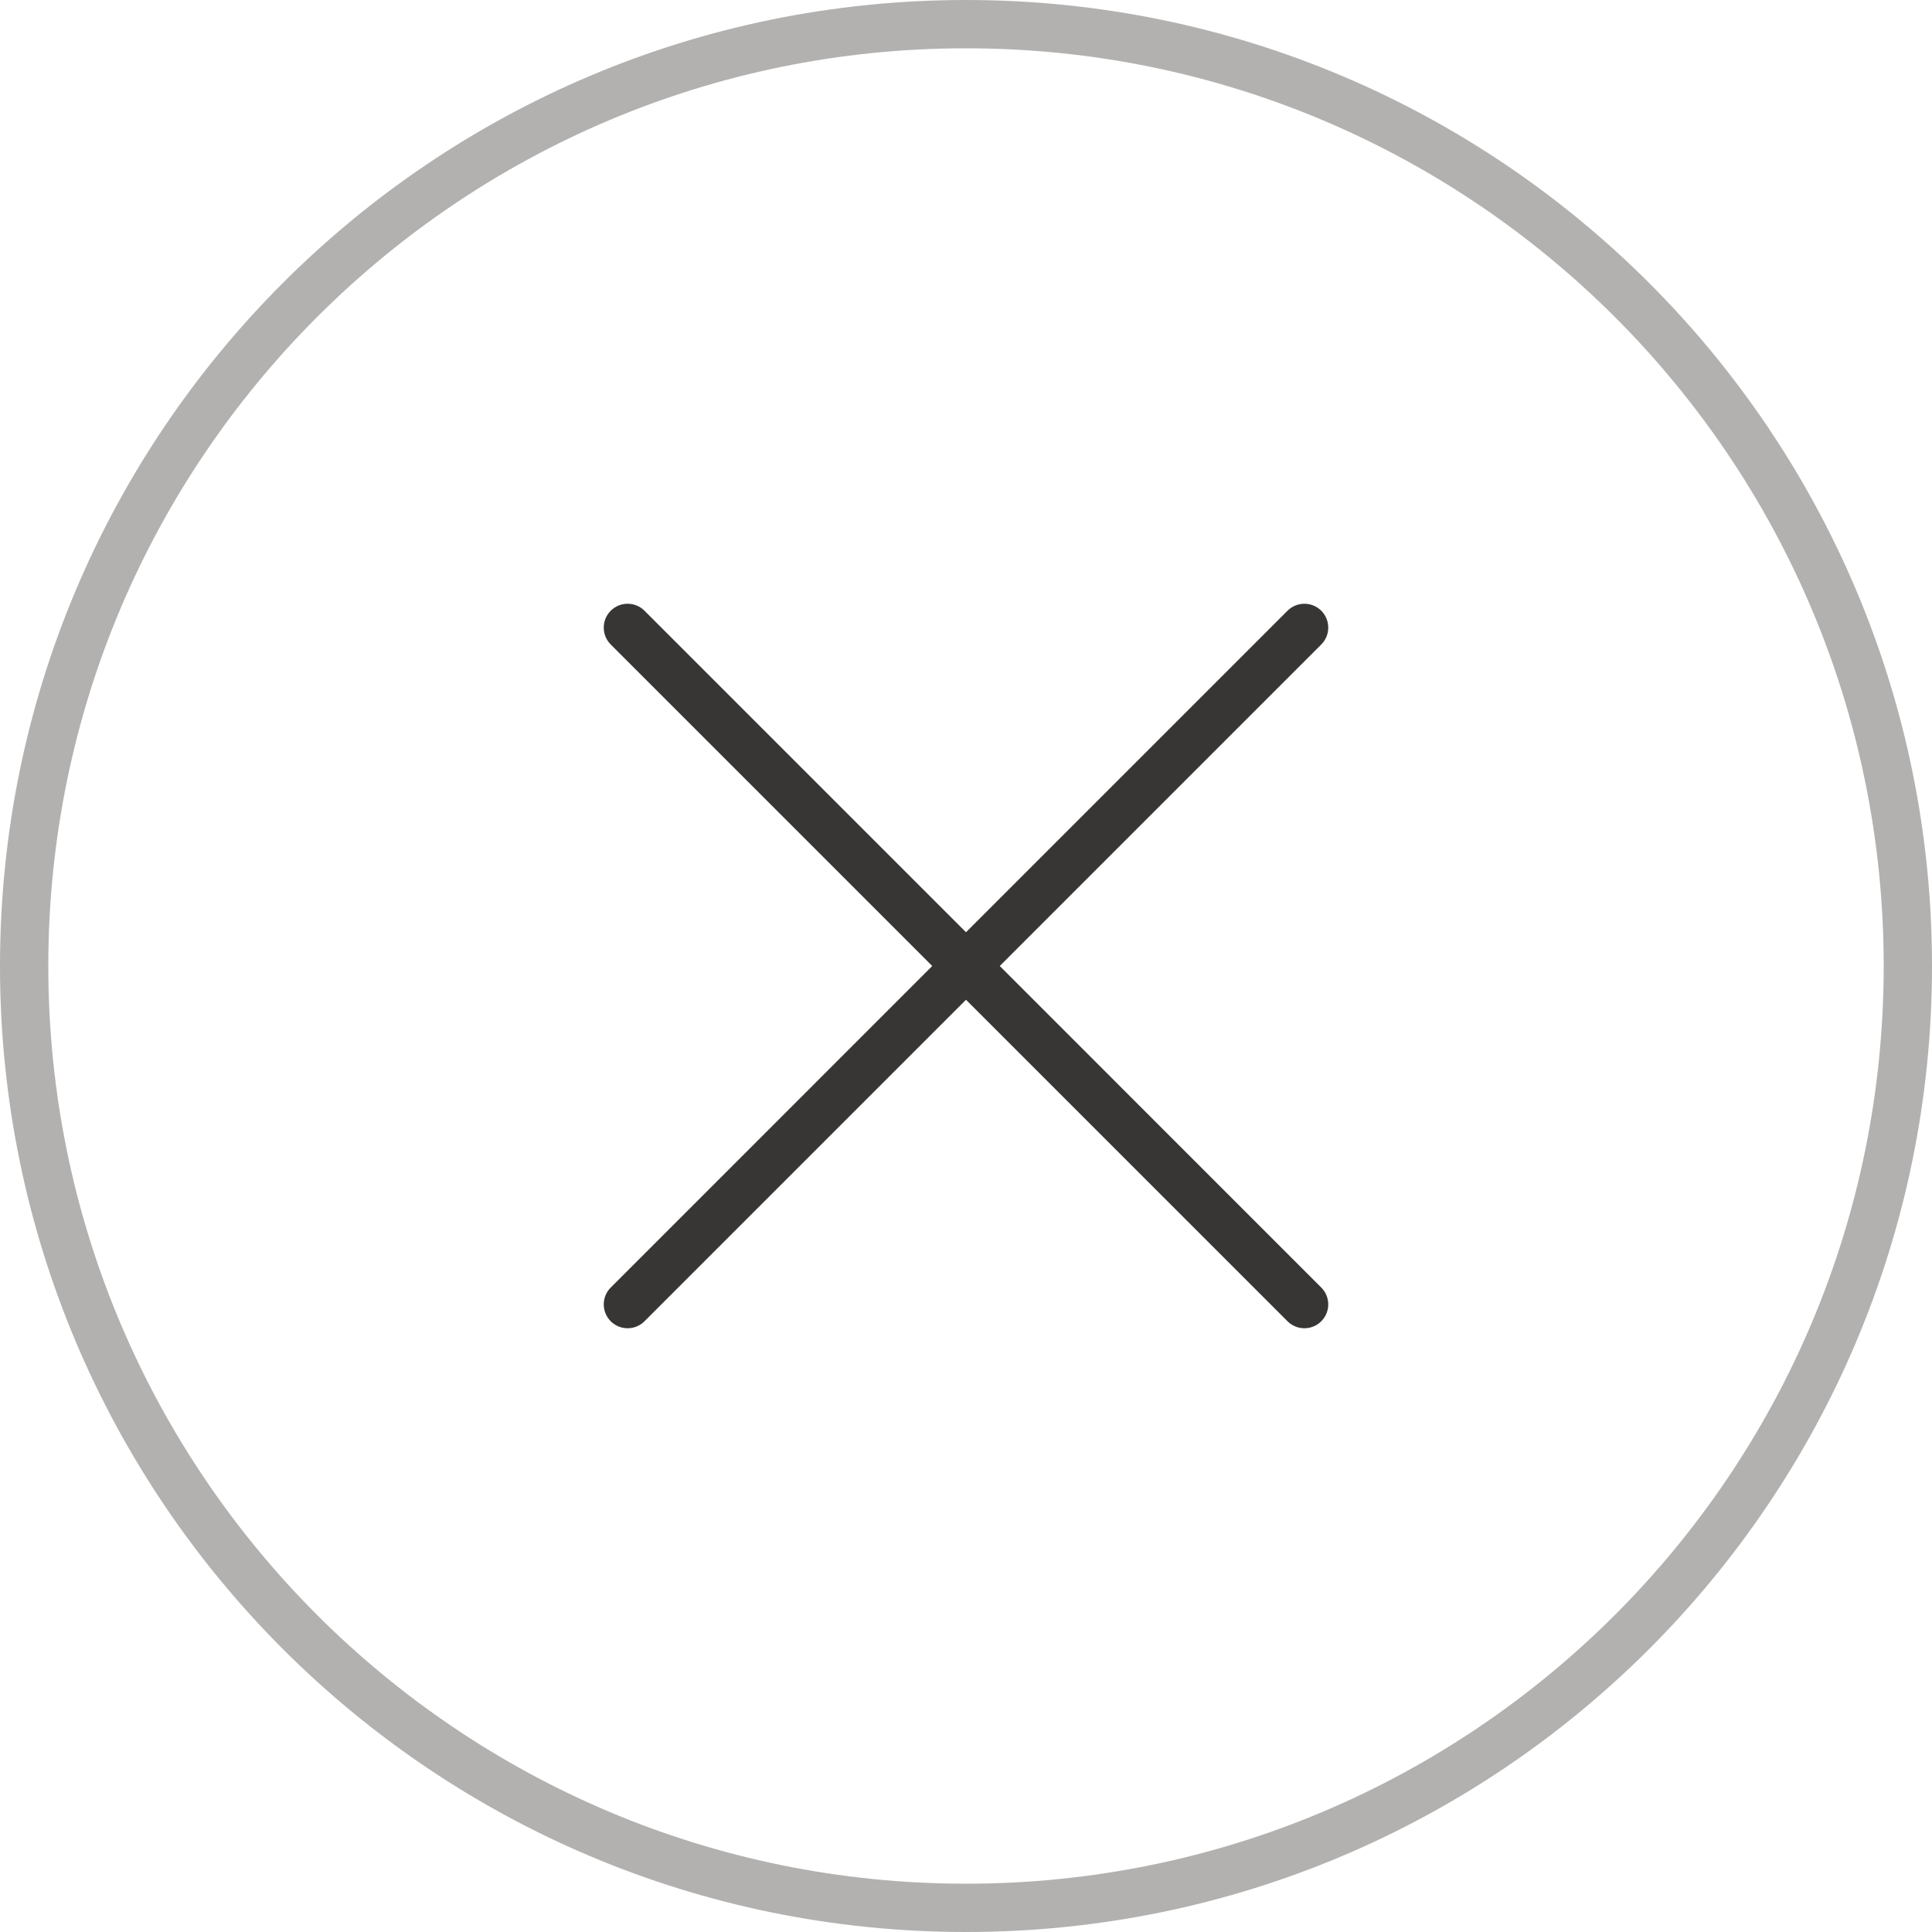 <?xml version="1.0" encoding="UTF-8" standalone="no"?>
<svg width="40px" height="40px" viewBox="0 0 40 40" version="1.1" xmlns="http://www.w3.org/2000/svg" xmlns:xlink="http://www.w3.org/1999/xlink">
    <!-- Generator: Sketch 3.6.1 (26313) - http://www.bohemiancoding.com/sketch -->
    <title>close</title>
    <desc>Created with Sketch.</desc>
    <defs></defs>
    <g id="Assets" stroke="none" stroke-width="1" fill="none" fill-rule="evenodd">
        <g id="close">
            <path d="M1,20 L1,20 C1,30.495 9.506,39 20,39 C30.495,39 39,30.494 39,20 C39,9.505 30.494,1 20,1 C9.505,1 1,9.506 1,20 L1,20 Z M0,20 C0,8.954 8.952,0 20,0 C31.046,0 40,8.952 40,20 C40,31.046 31.048,40 20,40 C8.954,40 0,31.048 0,20 L0,20 Z" id="Rectangle-2-Copy-2" fill="#807D7B" opacity="0.6"></path>
            <path d="M27.355,13.344 C27.445,13.254 27.5,13.131 27.5,12.994 C27.5,12.721 27.279,12.5 27.006,12.5 C26.87,12.5 26.746,12.555 26.656,12.645 L20,19.301 L13.344,12.645 C13.254,12.555 13.131,12.5 12.994,12.5 C12.721,12.5 12.5,12.721 12.5,12.994 C12.5,13.131 12.555,13.254 12.645,13.344 L19.301,20 L12.645,26.657 C12.555,26.746 12.5,26.87 12.5,27.006 C12.5,27.279 12.721,27.5 12.994,27.5 C13.131,27.5 13.254,27.445 13.344,27.355 L20,20.699 L26.656,27.355 C26.746,27.445 26.87,27.5 27.006,27.5 C27.279,27.5 27.5,27.279 27.5,27.006 C27.5,26.87 27.445,26.746 27.355,26.657 L20.699,20 L27.355,13.344 Z" id="+" fill="#383635"></path>
        </g>
    </g>
</svg>
